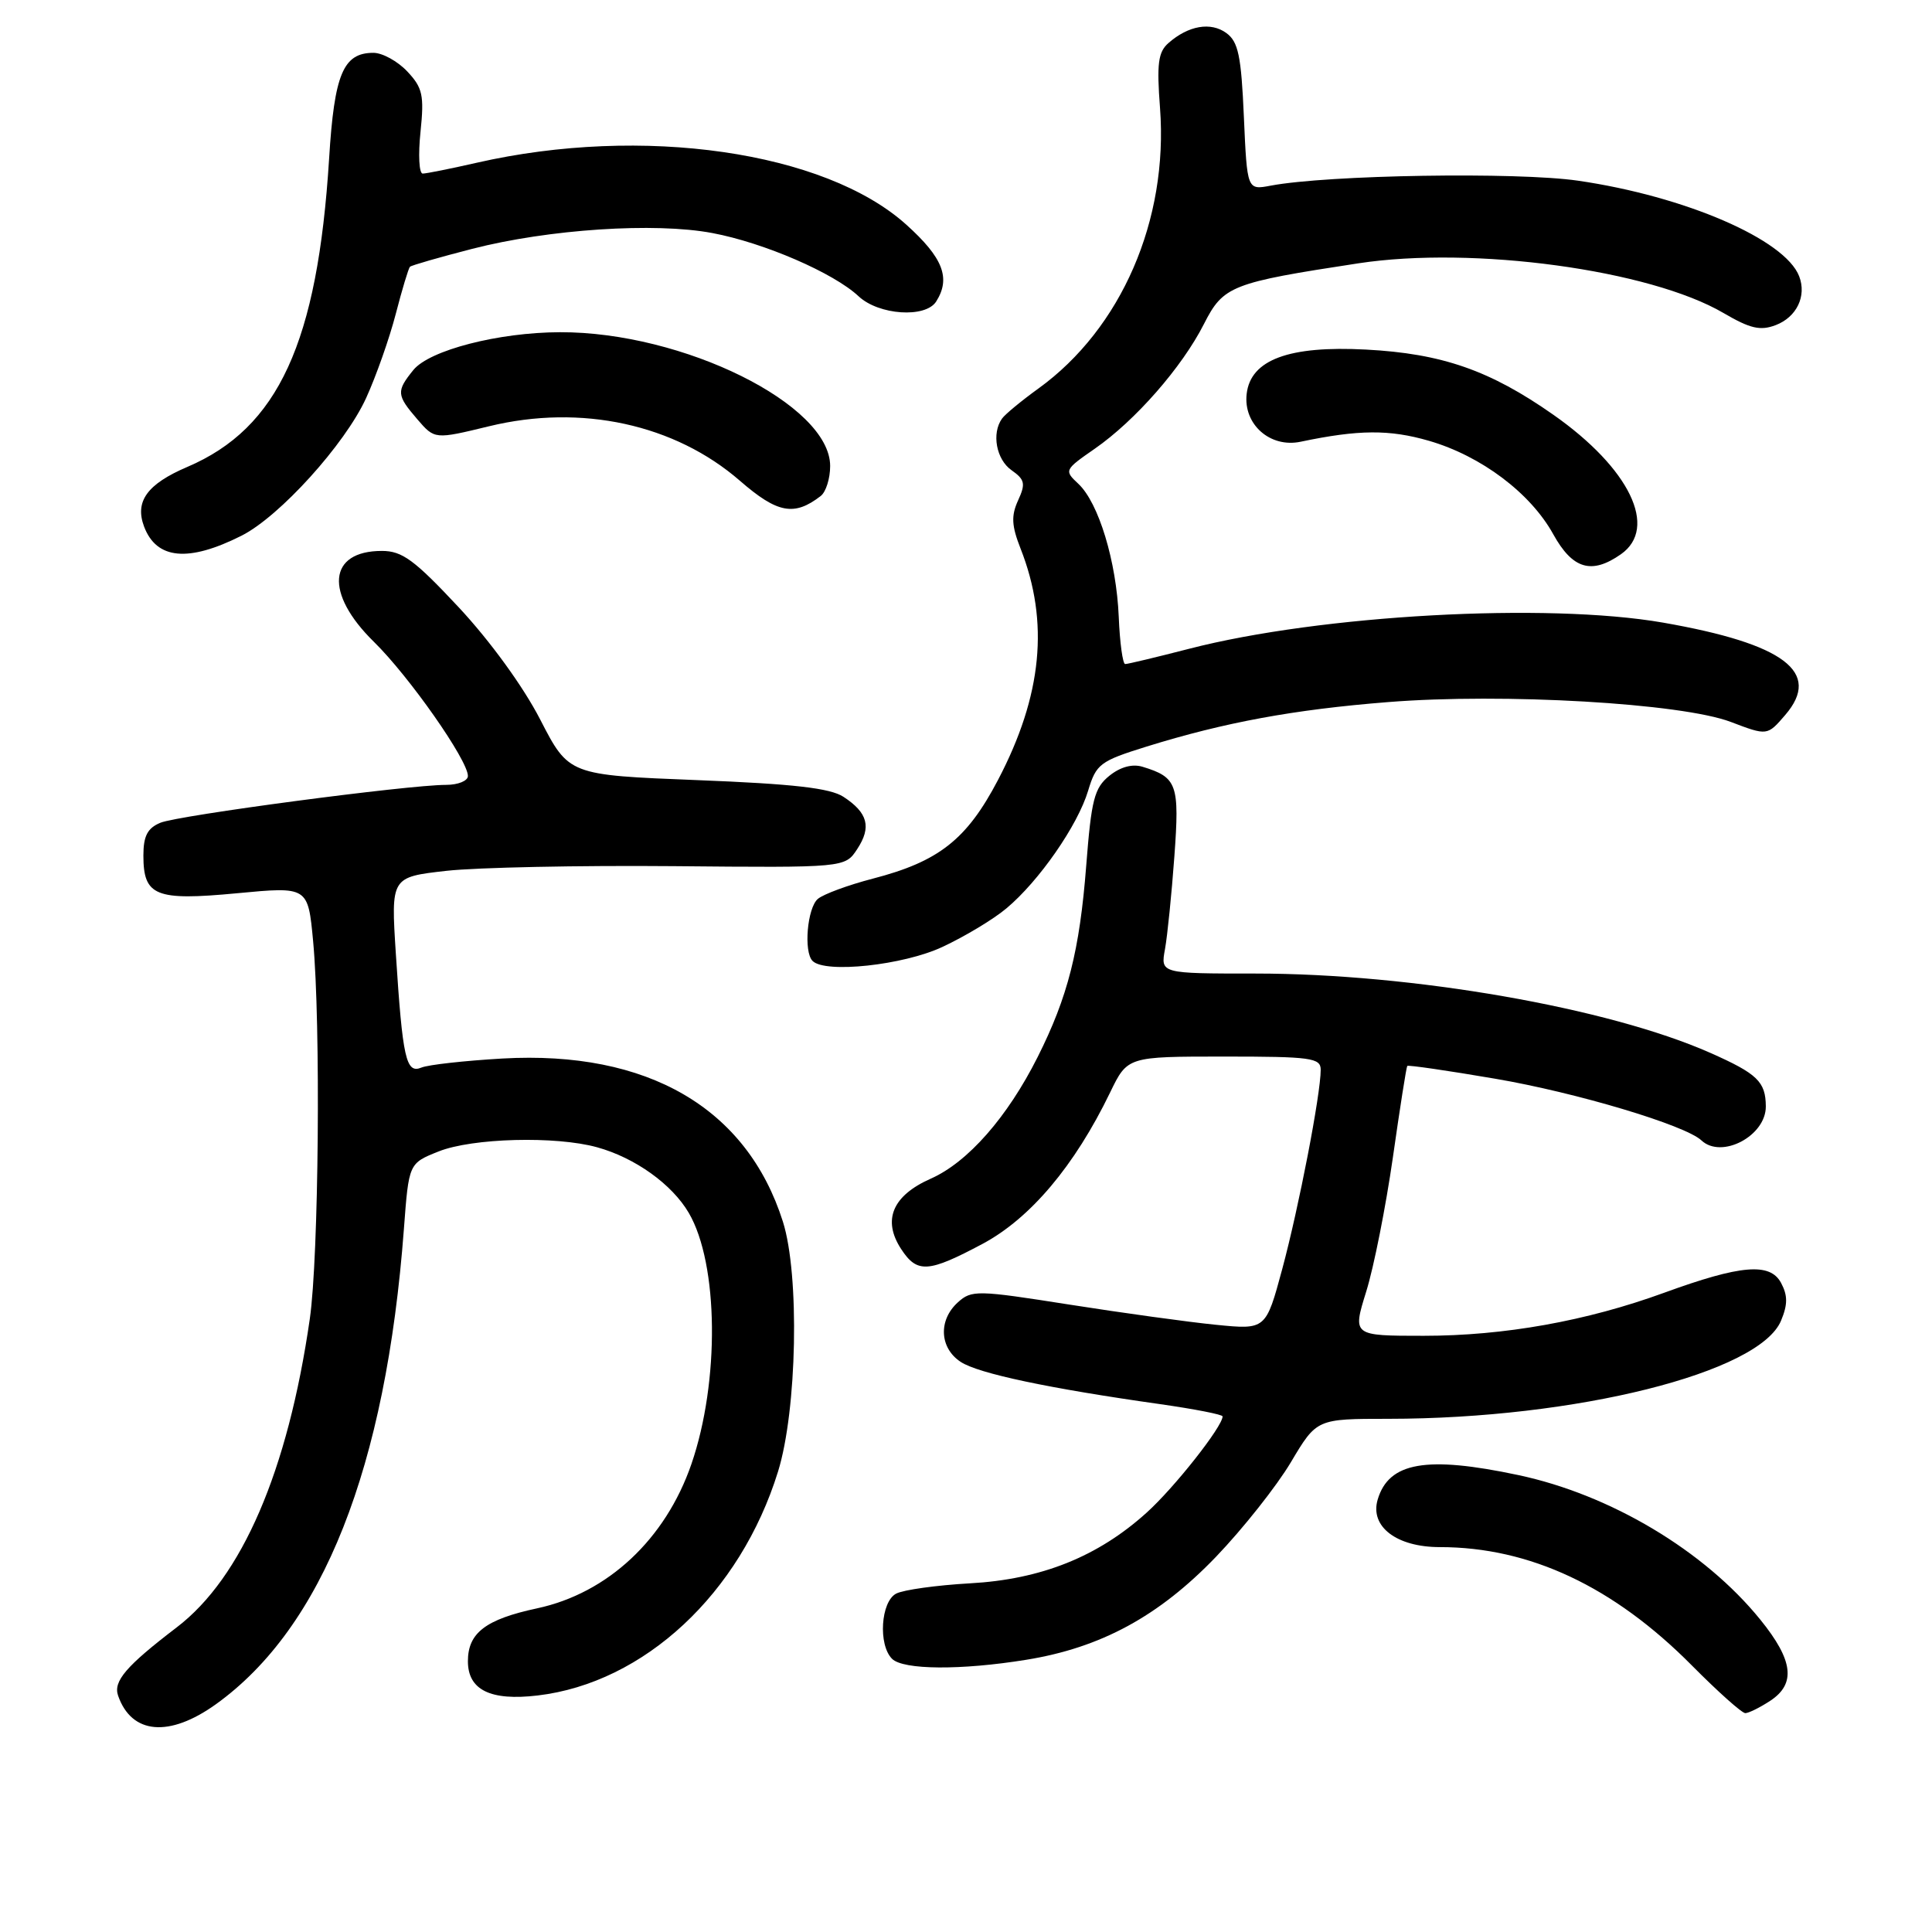 <?xml version="1.0" encoding="UTF-8" standalone="no"?>
<!DOCTYPE svg PUBLIC "-//W3C//DTD SVG 1.1//EN" "http://www.w3.org/Graphics/SVG/1.1/DTD/svg11.dtd" >
<svg xmlns="http://www.w3.org/2000/svg" xmlns:xlink="http://www.w3.org/1999/xlink" version="1.1" viewBox="0 0 256 256">
 <g >
 <path fill="currentColor"
d=" M 28.61 225.82 C 42.77 215.65 51.14 194.49 53.52 162.83 C 54.17 154.15 54.17 154.15 58.10 152.58 C 62.56 150.79 73.64 150.50 79.12 152.02 C 84.15 153.41 89.05 156.92 91.27 160.72 C 95.22 167.48 95.38 183.07 91.61 194.01 C 88.18 203.95 80.54 211.10 71.18 213.11 C 64.35 214.57 62.00 216.37 62.00 220.12 C 62.00 223.93 64.99 225.40 71.24 224.66 C 85.36 222.99 98.08 211.15 103.09 195.00 C 105.62 186.86 105.97 168.92 103.74 161.88 C 98.96 146.81 85.82 139.17 66.56 140.26 C 61.58 140.55 56.76 141.08 55.84 141.46 C 53.80 142.30 53.35 140.31 52.45 126.36 C 51.80 116.22 51.80 116.22 59.15 115.39 C 63.19 114.94 76.73 114.66 89.23 114.77 C 111.97 114.98 111.97 114.98 113.59 112.50 C 115.50 109.59 115.00 107.70 111.76 105.58 C 110.00 104.43 105.14 103.87 92.39 103.37 C 75.37 102.70 75.37 102.70 71.58 95.34 C 69.33 90.97 64.95 84.94 60.80 80.49 C 54.91 74.19 53.30 73.00 50.60 73.00 C 43.46 73.00 42.97 78.60 49.54 85.04 C 54.23 89.64 62.00 100.73 62.00 102.82 C 62.00 103.47 60.70 104.00 59.10 104.00 C 54.06 104.00 23.60 108.04 21.25 109.02 C 19.54 109.73 19.00 110.78 19.00 113.36 C 19.00 118.74 20.60 119.38 31.41 118.36 C 40.81 117.47 40.81 117.47 41.49 124.71 C 42.51 135.63 42.24 166.53 41.05 174.76 C 38.14 194.94 32.04 209.06 23.41 215.64 C 16.72 220.75 14.98 222.77 15.65 224.69 C 17.44 229.82 22.43 230.25 28.61 225.82 Z  M 234.54 225.38 C 238.00 223.12 237.63 220.01 233.25 214.61 C 225.85 205.48 213.39 198.04 201.16 195.45 C 189.00 192.87 184.02 193.74 182.55 198.70 C 181.49 202.28 185.05 205.00 190.79 205.00 C 202.70 205.00 213.81 210.22 224.19 220.69 C 227.63 224.16 230.81 227.00 231.26 227.00 C 231.70 227.00 233.18 226.27 234.54 225.38 Z  M 135.98 219.93 C 145.88 218.33 153.55 214.16 161.11 206.30 C 164.70 202.56 169.17 196.91 171.05 193.75 C 174.47 188.00 174.47 188.00 183.98 188.00 C 208.79 187.99 233.14 181.90 236.00 174.99 C 236.89 172.85 236.89 171.66 236.00 169.99 C 234.54 167.27 230.68 167.59 220.50 171.30 C 210.22 175.05 199.32 177.00 188.65 177.00 C 179.21 177.00 179.21 177.00 181.03 171.14 C 182.04 167.91 183.62 159.92 184.56 153.39 C 185.49 146.85 186.35 141.38 186.47 141.24 C 186.59 141.10 191.84 141.86 198.14 142.94 C 208.87 144.77 223.31 149.09 225.45 151.11 C 228.12 153.62 234.01 150.51 233.98 146.60 C 233.96 143.33 232.86 142.27 226.60 139.50 C 213.08 133.52 187.13 129.00 166.35 129.00 C 153.77 129.00 153.77 129.00 154.37 125.75 C 154.69 123.96 155.25 118.44 155.61 113.48 C 156.31 103.91 155.98 103.00 151.39 101.60 C 150.04 101.19 148.45 101.62 146.99 102.80 C 145.00 104.41 144.61 105.96 143.93 114.70 C 143.06 125.94 141.50 132.09 137.49 140.07 C 133.49 148.03 128.24 154.01 123.33 156.18 C 118.25 158.43 116.89 161.66 119.41 165.51 C 121.53 168.75 123.00 168.65 130.19 164.82 C 136.52 161.44 142.39 154.49 147.10 144.75 C 149.40 140.00 149.40 140.00 162.20 140.00 C 173.72 140.00 175.00 140.17 175.00 141.75 C 175.00 145.00 172.10 159.99 169.91 168.13 C 167.73 176.20 167.73 176.20 161.11 175.54 C 157.48 175.18 148.73 173.97 141.67 172.86 C 129.48 170.94 128.74 170.92 126.92 172.57 C 124.31 174.93 124.49 178.62 127.30 180.46 C 129.64 182.00 139.02 183.98 153.75 186.06 C 158.29 186.71 162.00 187.43 162.00 187.68 C 162.00 189.02 155.61 197.12 151.95 200.42 C 145.48 206.27 137.97 209.28 128.52 209.80 C 124.11 210.05 119.71 210.66 118.75 211.16 C 116.71 212.22 116.34 217.94 118.20 219.80 C 119.68 221.28 127.35 221.33 135.98 219.93 Z  M 124.86 125.48 C 127.81 124.11 131.64 121.81 133.36 120.36 C 137.67 116.76 142.81 109.36 144.18 104.78 C 145.25 101.23 145.75 100.85 151.91 98.93 C 162.28 95.71 171.44 94.02 183.93 93.03 C 199.19 91.81 222.81 93.18 229.34 95.66 C 234.18 97.50 234.18 97.50 236.56 94.73 C 241.42 89.07 236.44 85.31 220.36 82.50 C 204.95 79.82 175.01 81.47 157.59 85.96 C 153.24 87.08 149.41 88.00 149.09 87.99 C 148.77 87.99 148.38 85.17 148.24 81.74 C 147.93 74.37 145.57 66.61 142.88 64.10 C 140.99 62.34 141.04 62.25 145.06 59.46 C 150.42 55.74 156.62 48.67 159.53 42.93 C 162.10 37.87 163.15 37.46 180.00 34.89 C 195.23 32.57 218.60 35.75 228.38 41.48 C 231.90 43.54 233.25 43.86 235.29 43.08 C 238.07 42.02 239.41 39.23 238.40 36.61 C 236.53 31.73 223.27 26.00 209.08 23.94 C 200.99 22.77 175.95 23.17 168.37 24.60 C 165.25 25.19 165.25 25.19 164.82 15.48 C 164.47 7.40 164.08 5.53 162.50 4.38 C 160.44 2.87 157.47 3.38 154.83 5.70 C 153.46 6.90 153.26 8.43 153.71 14.33 C 154.82 29.14 148.59 43.53 137.61 51.47 C 135.35 53.10 133.17 54.90 132.77 55.47 C 131.37 57.43 132.01 60.89 134.04 62.31 C 135.80 63.55 135.92 64.09 134.90 66.31 C 133.97 68.35 134.04 69.66 135.23 72.69 C 139.06 82.41 138.10 92.17 132.24 103.35 C 128.10 111.25 124.40 114.16 115.63 116.43 C 112.40 117.27 109.14 118.47 108.38 119.10 C 106.97 120.27 106.46 126.13 107.67 127.33 C 109.34 129.01 119.68 127.90 124.86 125.48 Z  M 214.78 73.44 C 219.76 69.95 215.94 62.05 205.83 54.96 C 197.42 49.06 191.06 46.85 181.00 46.32 C 170.80 45.78 165.71 47.66 165.19 52.19 C 164.72 56.22 168.30 59.39 172.35 58.53 C 180.02 56.92 184.11 56.89 189.35 58.41 C 196.27 60.42 202.81 65.34 205.82 70.80 C 208.38 75.42 210.90 76.16 214.78 73.44 Z  M 32.01 70.98 C 37.06 68.43 45.71 58.87 48.51 52.75 C 49.83 49.86 51.60 44.84 52.44 41.60 C 53.28 38.35 54.13 35.54 54.32 35.35 C 54.51 35.16 58.23 34.09 62.58 32.97 C 72.69 30.37 86.78 29.44 94.39 30.88 C 101.22 32.16 110.48 36.17 113.77 39.26 C 116.44 41.76 122.64 42.18 124.05 39.95 C 126.01 36.85 124.96 34.15 120.08 29.76 C 109.28 20.05 85.12 16.57 63.19 21.56 C 59.72 22.35 56.49 23.00 56.01 23.00 C 55.53 23.00 55.40 20.51 55.72 17.47 C 56.22 12.62 56.00 11.63 53.97 9.47 C 52.69 8.11 50.67 7.00 49.48 7.00 C 45.48 7.00 44.30 9.81 43.61 21.00 C 42.08 45.40 36.88 56.72 24.82 61.87 C 19.50 64.14 17.84 66.44 19.09 69.77 C 20.74 74.14 24.96 74.53 32.01 70.98 Z  M 108.75 65.72 C 109.44 65.19 110.00 63.40 110.00 61.75 C 110.00 53.62 90.51 43.97 74.20 44.02 C 66.05 44.04 56.91 46.40 54.77 49.03 C 52.49 51.85 52.54 52.35 55.30 55.56 C 57.60 58.23 57.60 58.23 64.81 56.48 C 77.02 53.51 89.42 56.21 98.05 63.71 C 103.01 68.02 105.24 68.44 108.75 65.72 Z "/>
</g>
</svg>